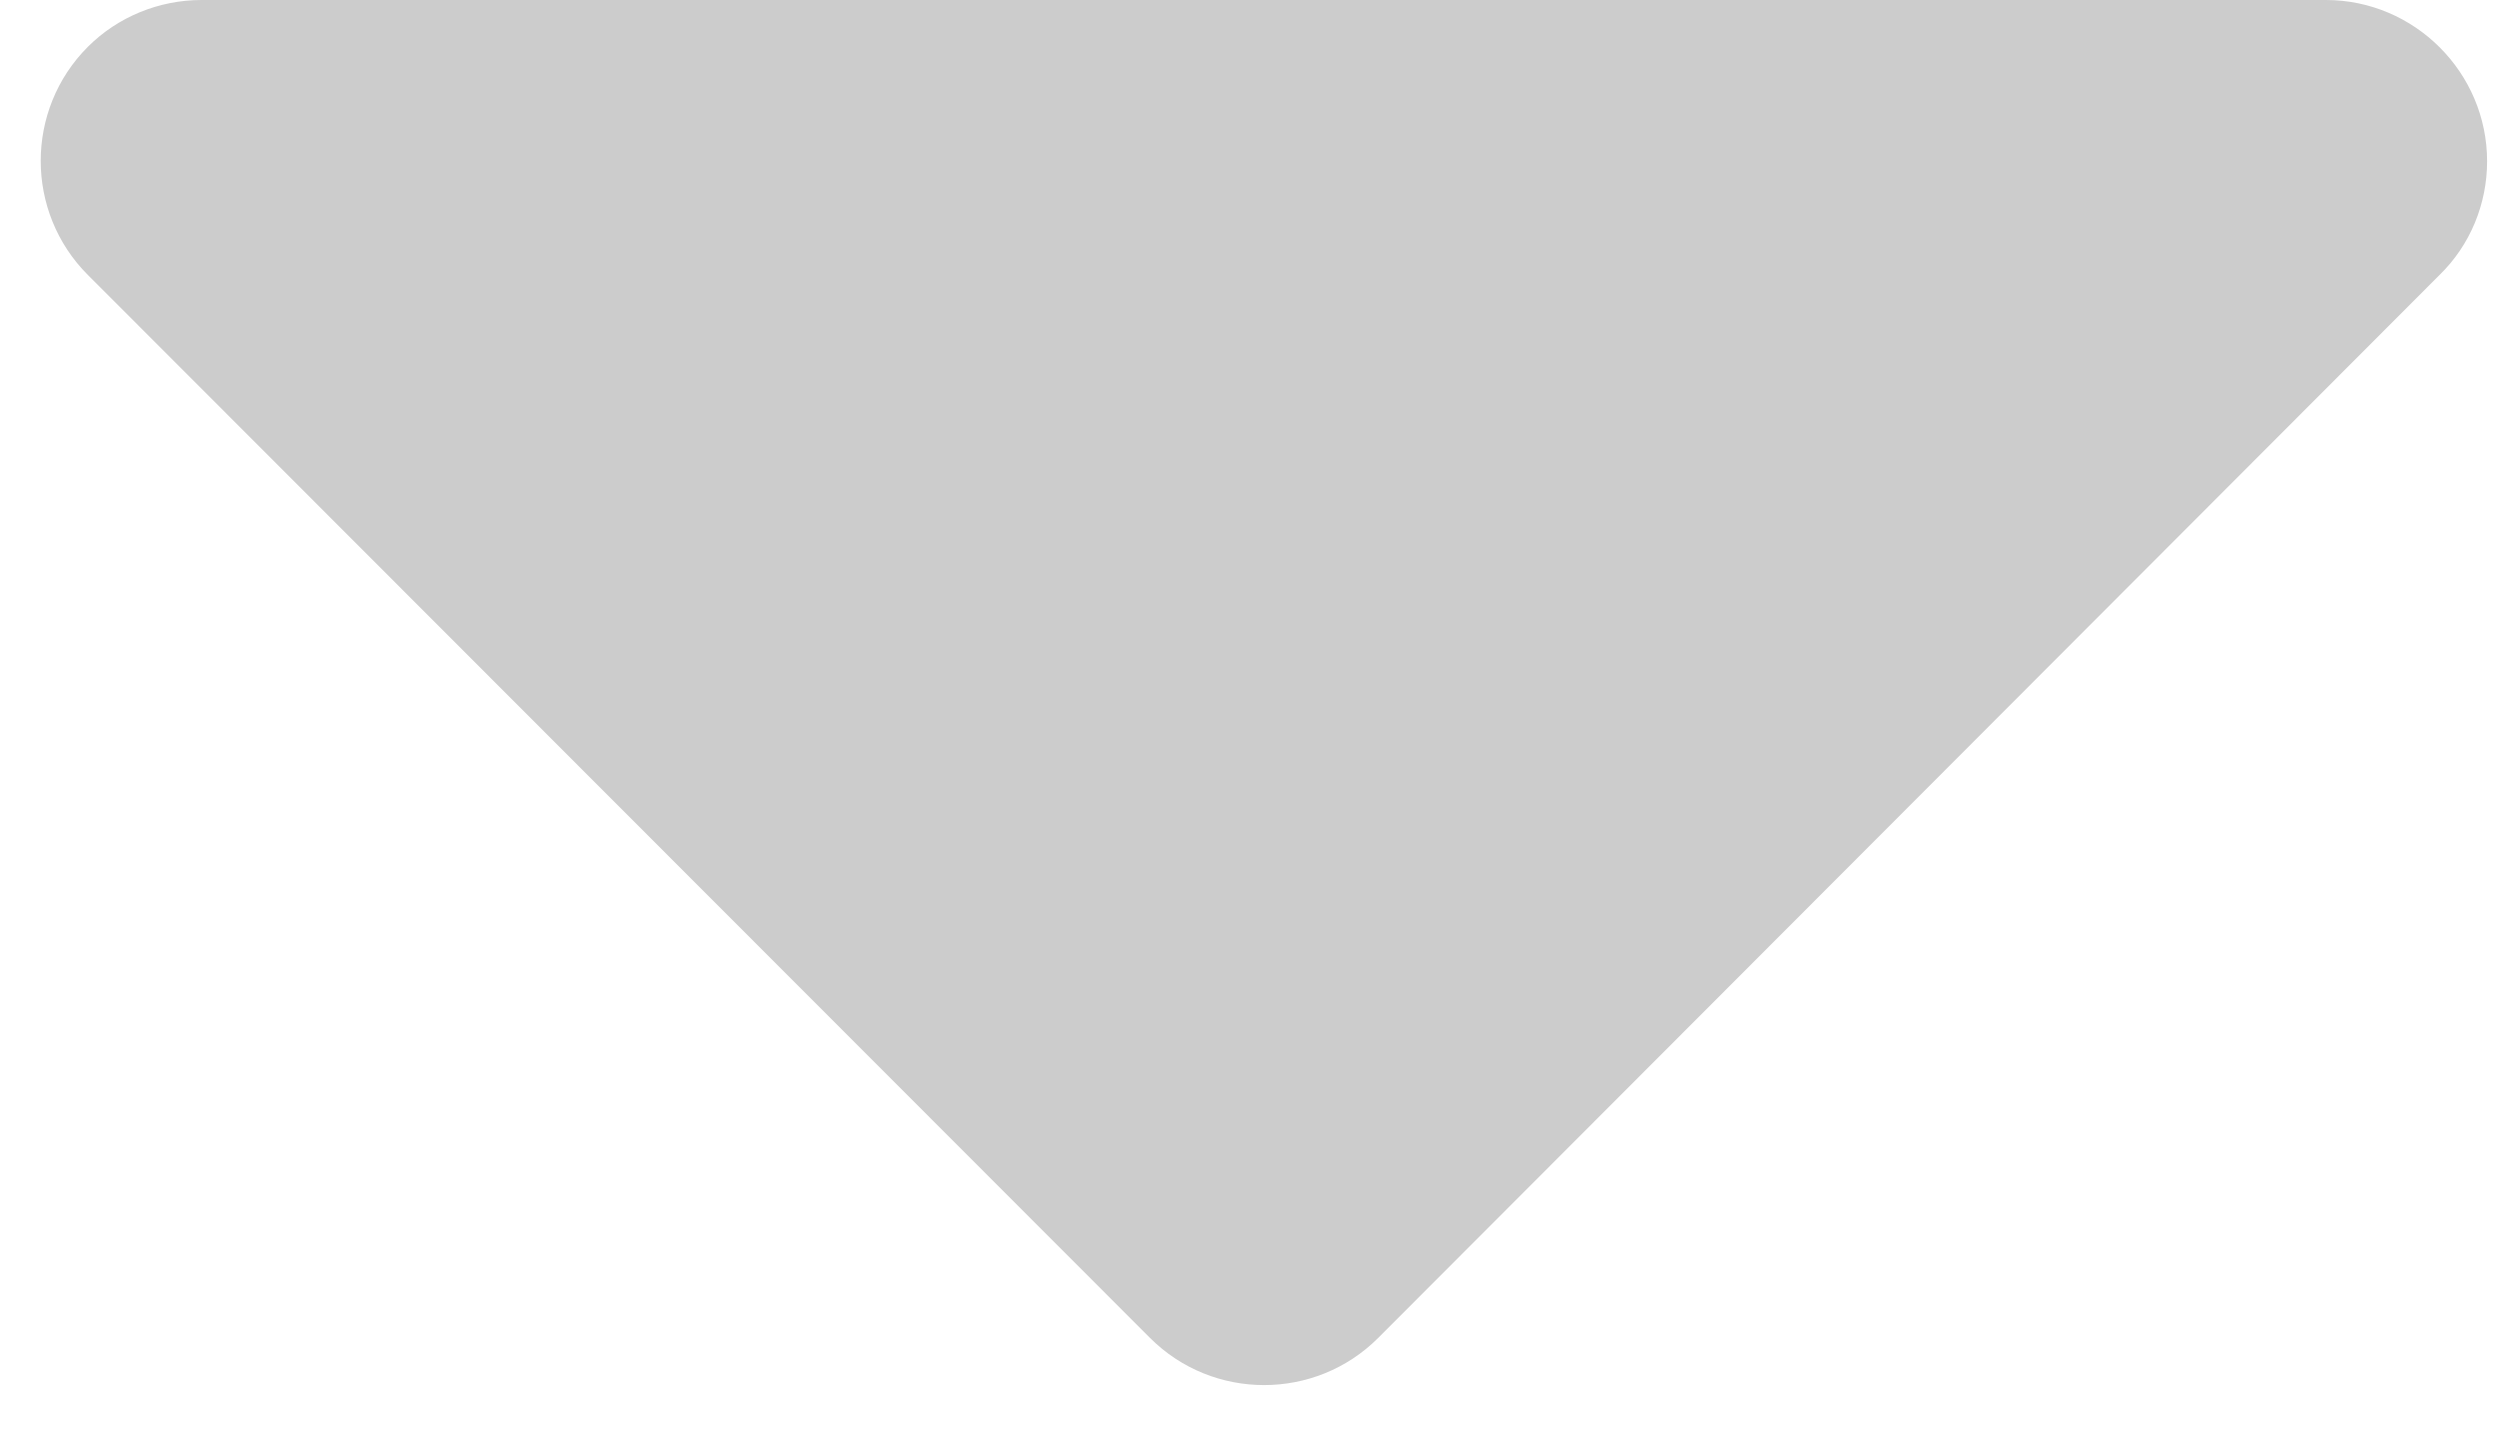 <?xml version="1.0" encoding="utf-8"?>
<!-- Generator: Adobe Illustrator 24.0.3, SVG Export Plug-In . SVG Version: 6.00 Build 0)  -->
<svg version="1.1" id="レイヤー_1" xmlns="http://www.w3.org/2000/svg" xmlns:xlink="http://www.w3.org/1999/xlink" x="0px"
	 y="0px" viewBox="0 0 31 18" style="enable-background:new 0 0 31 18;" xml:space="preserve">
<style type="text/css">
	.st0{fill:#CCCCCC;}
</style>
<path id="多角形_1" class="st0" d="M17.09,16.59c-0.78,0.78-2.05,0.78-2.83,0L1.09,3.41c-0.78-0.78-0.78-2.05,0-2.83
	C1.46,0.21,1.97,0,2.5,0h26.34c1.1,0,2,0.9,2,2c0,0.53-0.21,1.04-0.59,1.41L17.09,16.59z"/>
</svg>
